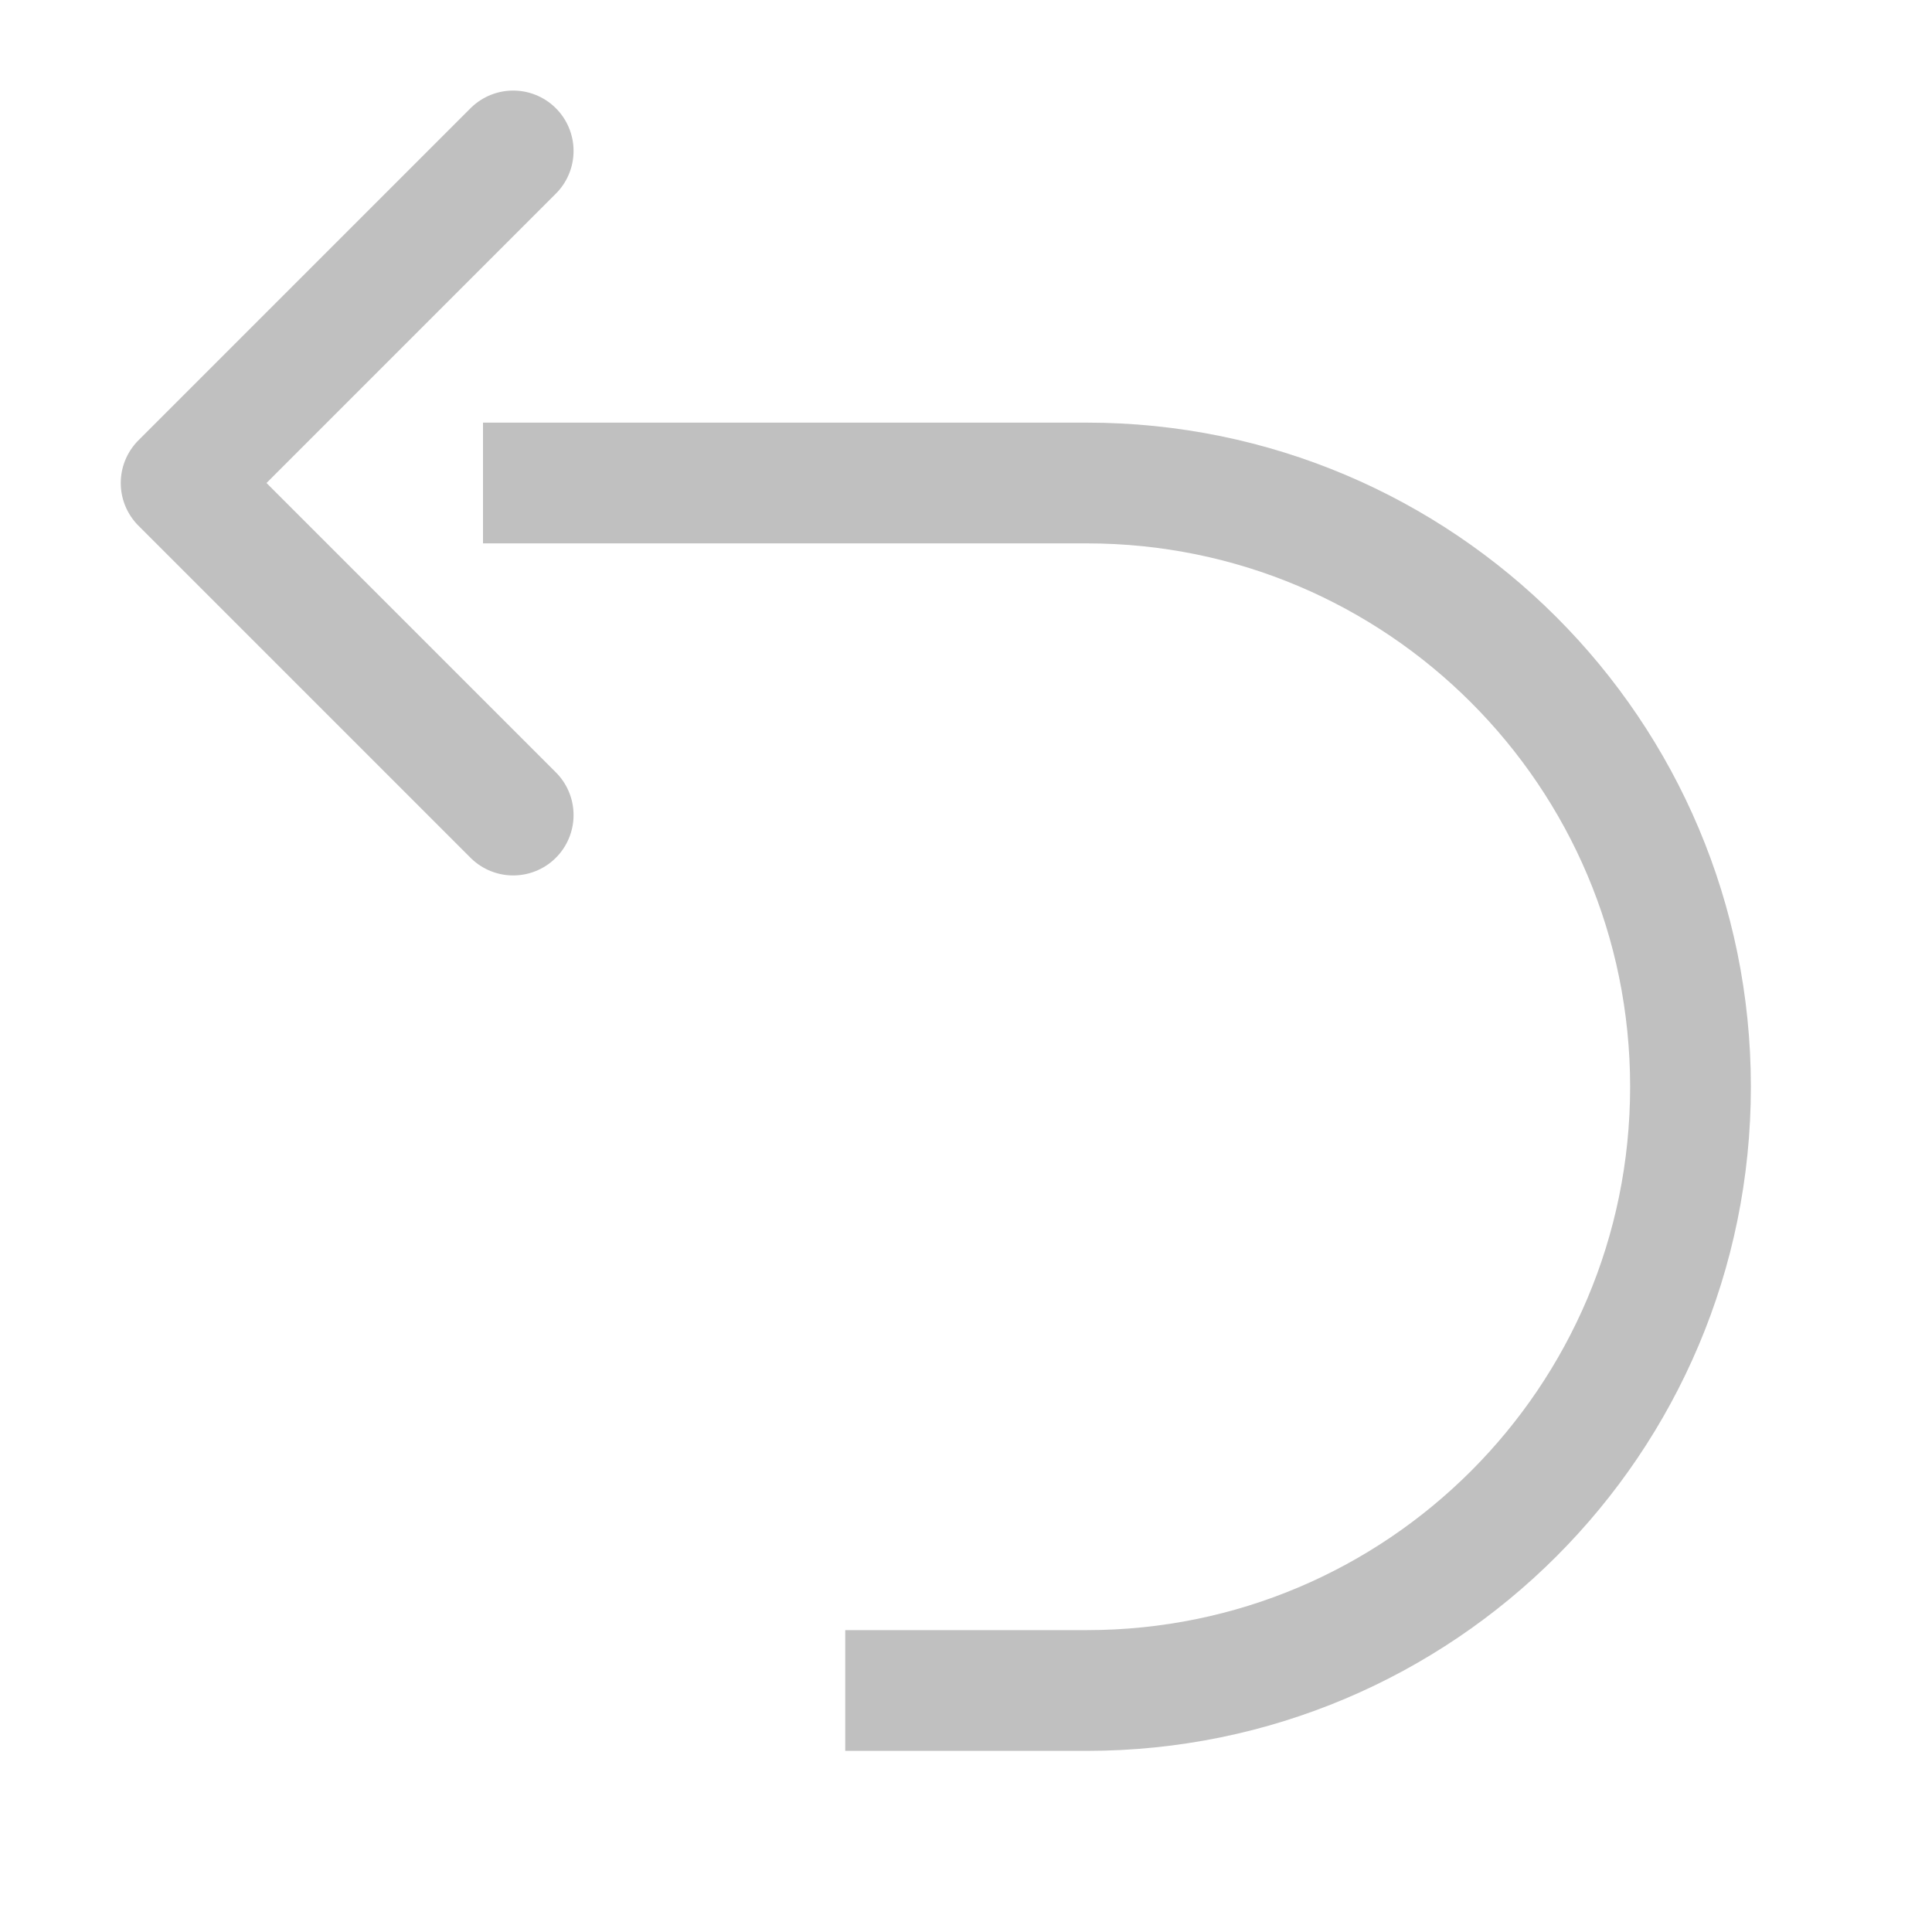 <?xml version="1.0" encoding="utf-8"?>
<!-- Generator: Adobe Illustrator 27.2.0, SVG Export Plug-In . SVG Version: 6.00 Build 0)  -->
<svg version="1.1" id="Layer_2_00000134941469519132568650000009862700972415033787_"
	 xmlns="http://www.w3.org/2000/svg" xmlns:xlink="http://www.w3.org/1999/xlink" x="0px" y="0px" viewBox="0 0 128 128"
	 enable-background="new 0 0 128 128" xml:space="preserve">
<path fill="none" stroke="#C0C0C0" stroke-width="8" stroke-miterlimit="10" d="M56,112h16c22.1,0,40-17.9,40-40l0,0
	c0-22.1-17.9-40-40-40H32"/>
<polyline fill="none" stroke="#C0C0C0" stroke-width="8" stroke-linecap="round" stroke-linejoin="round" stroke-miterlimit="10" points="
	34,54 12,32 34,10 "/>
</svg>
